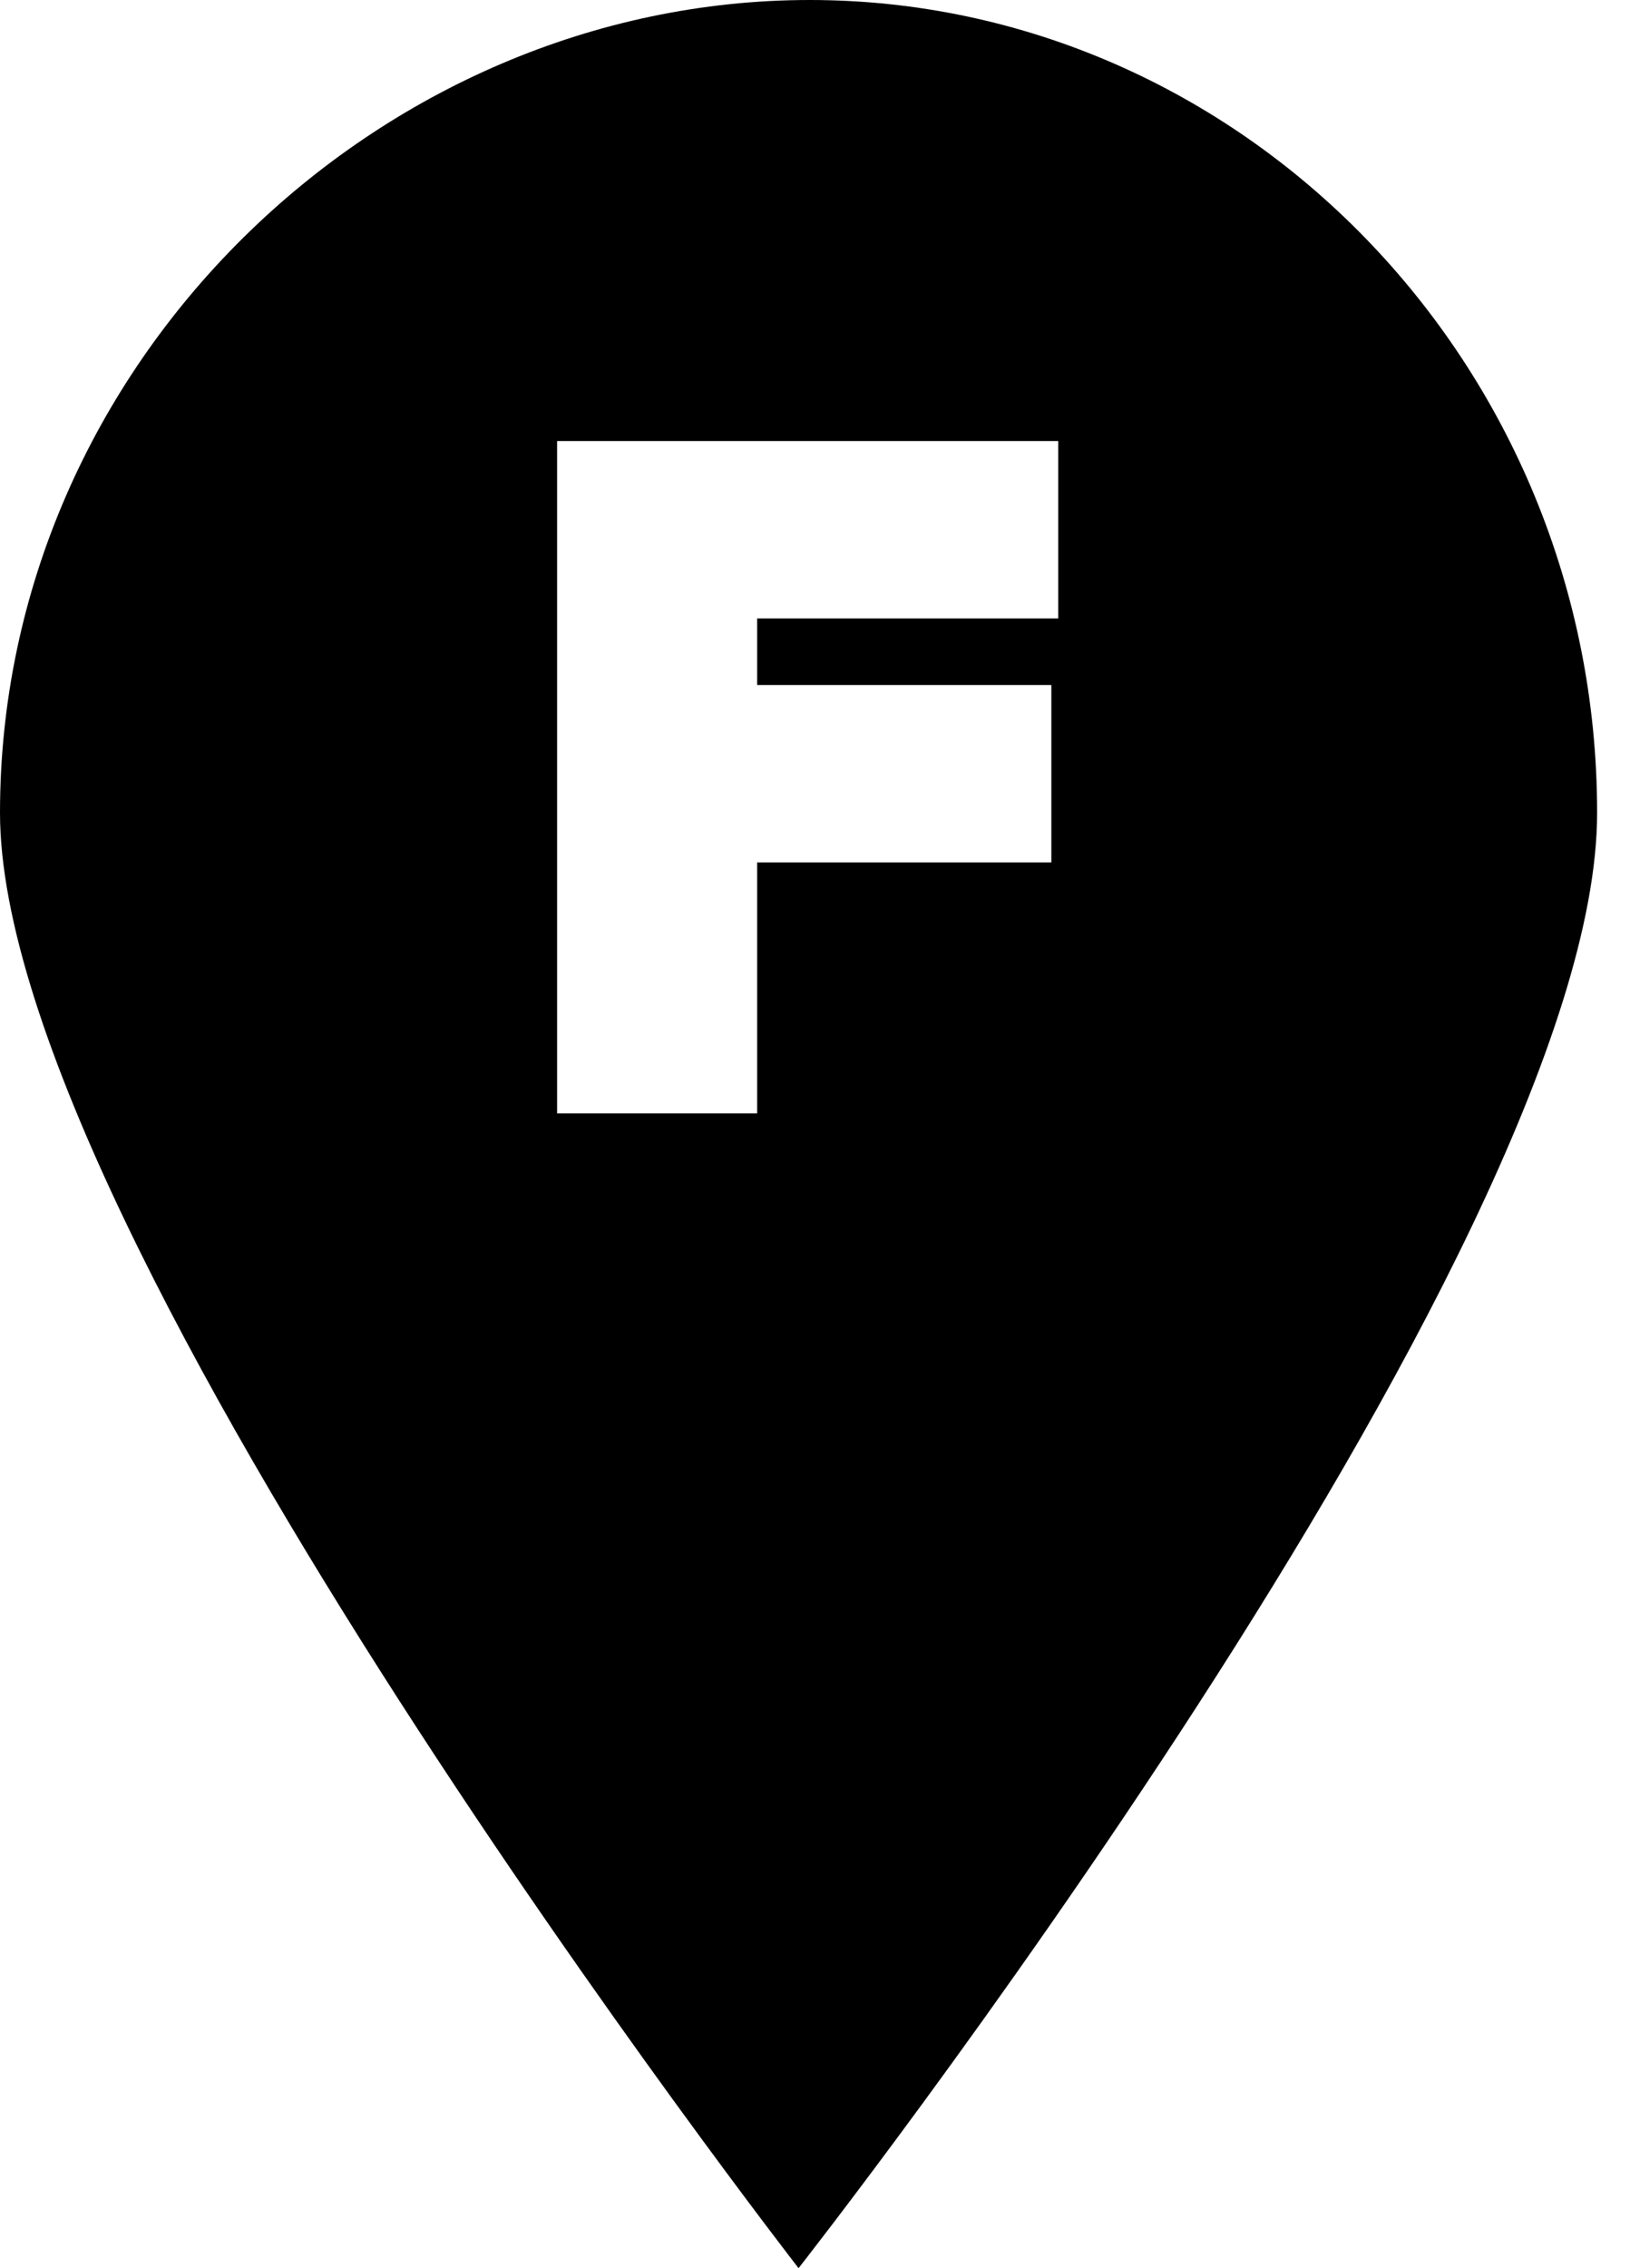 <svg id="marker-letter-f" width="23" height="32" viewBox="0 0 23 32" xmlns="http://www.w3.org/2000/svg"><path fill="currentColor" d="M11.268 32c0 0-11.268-14.507-11.268-20.533 0-6.347 5.346-11.467 11.425-11.467s11.111 5.12 11.111 11.467c0 6.187-11.268 20.533-11.268 20.533v0zM10.684 15.708v-3.541h4.151v-2.503h-4.151v-0.939h4.248v-2.503h-7.071v9.486h2.823z"/><rect fill="none" x="0" y="0" width="23" height="32"></rect></svg>